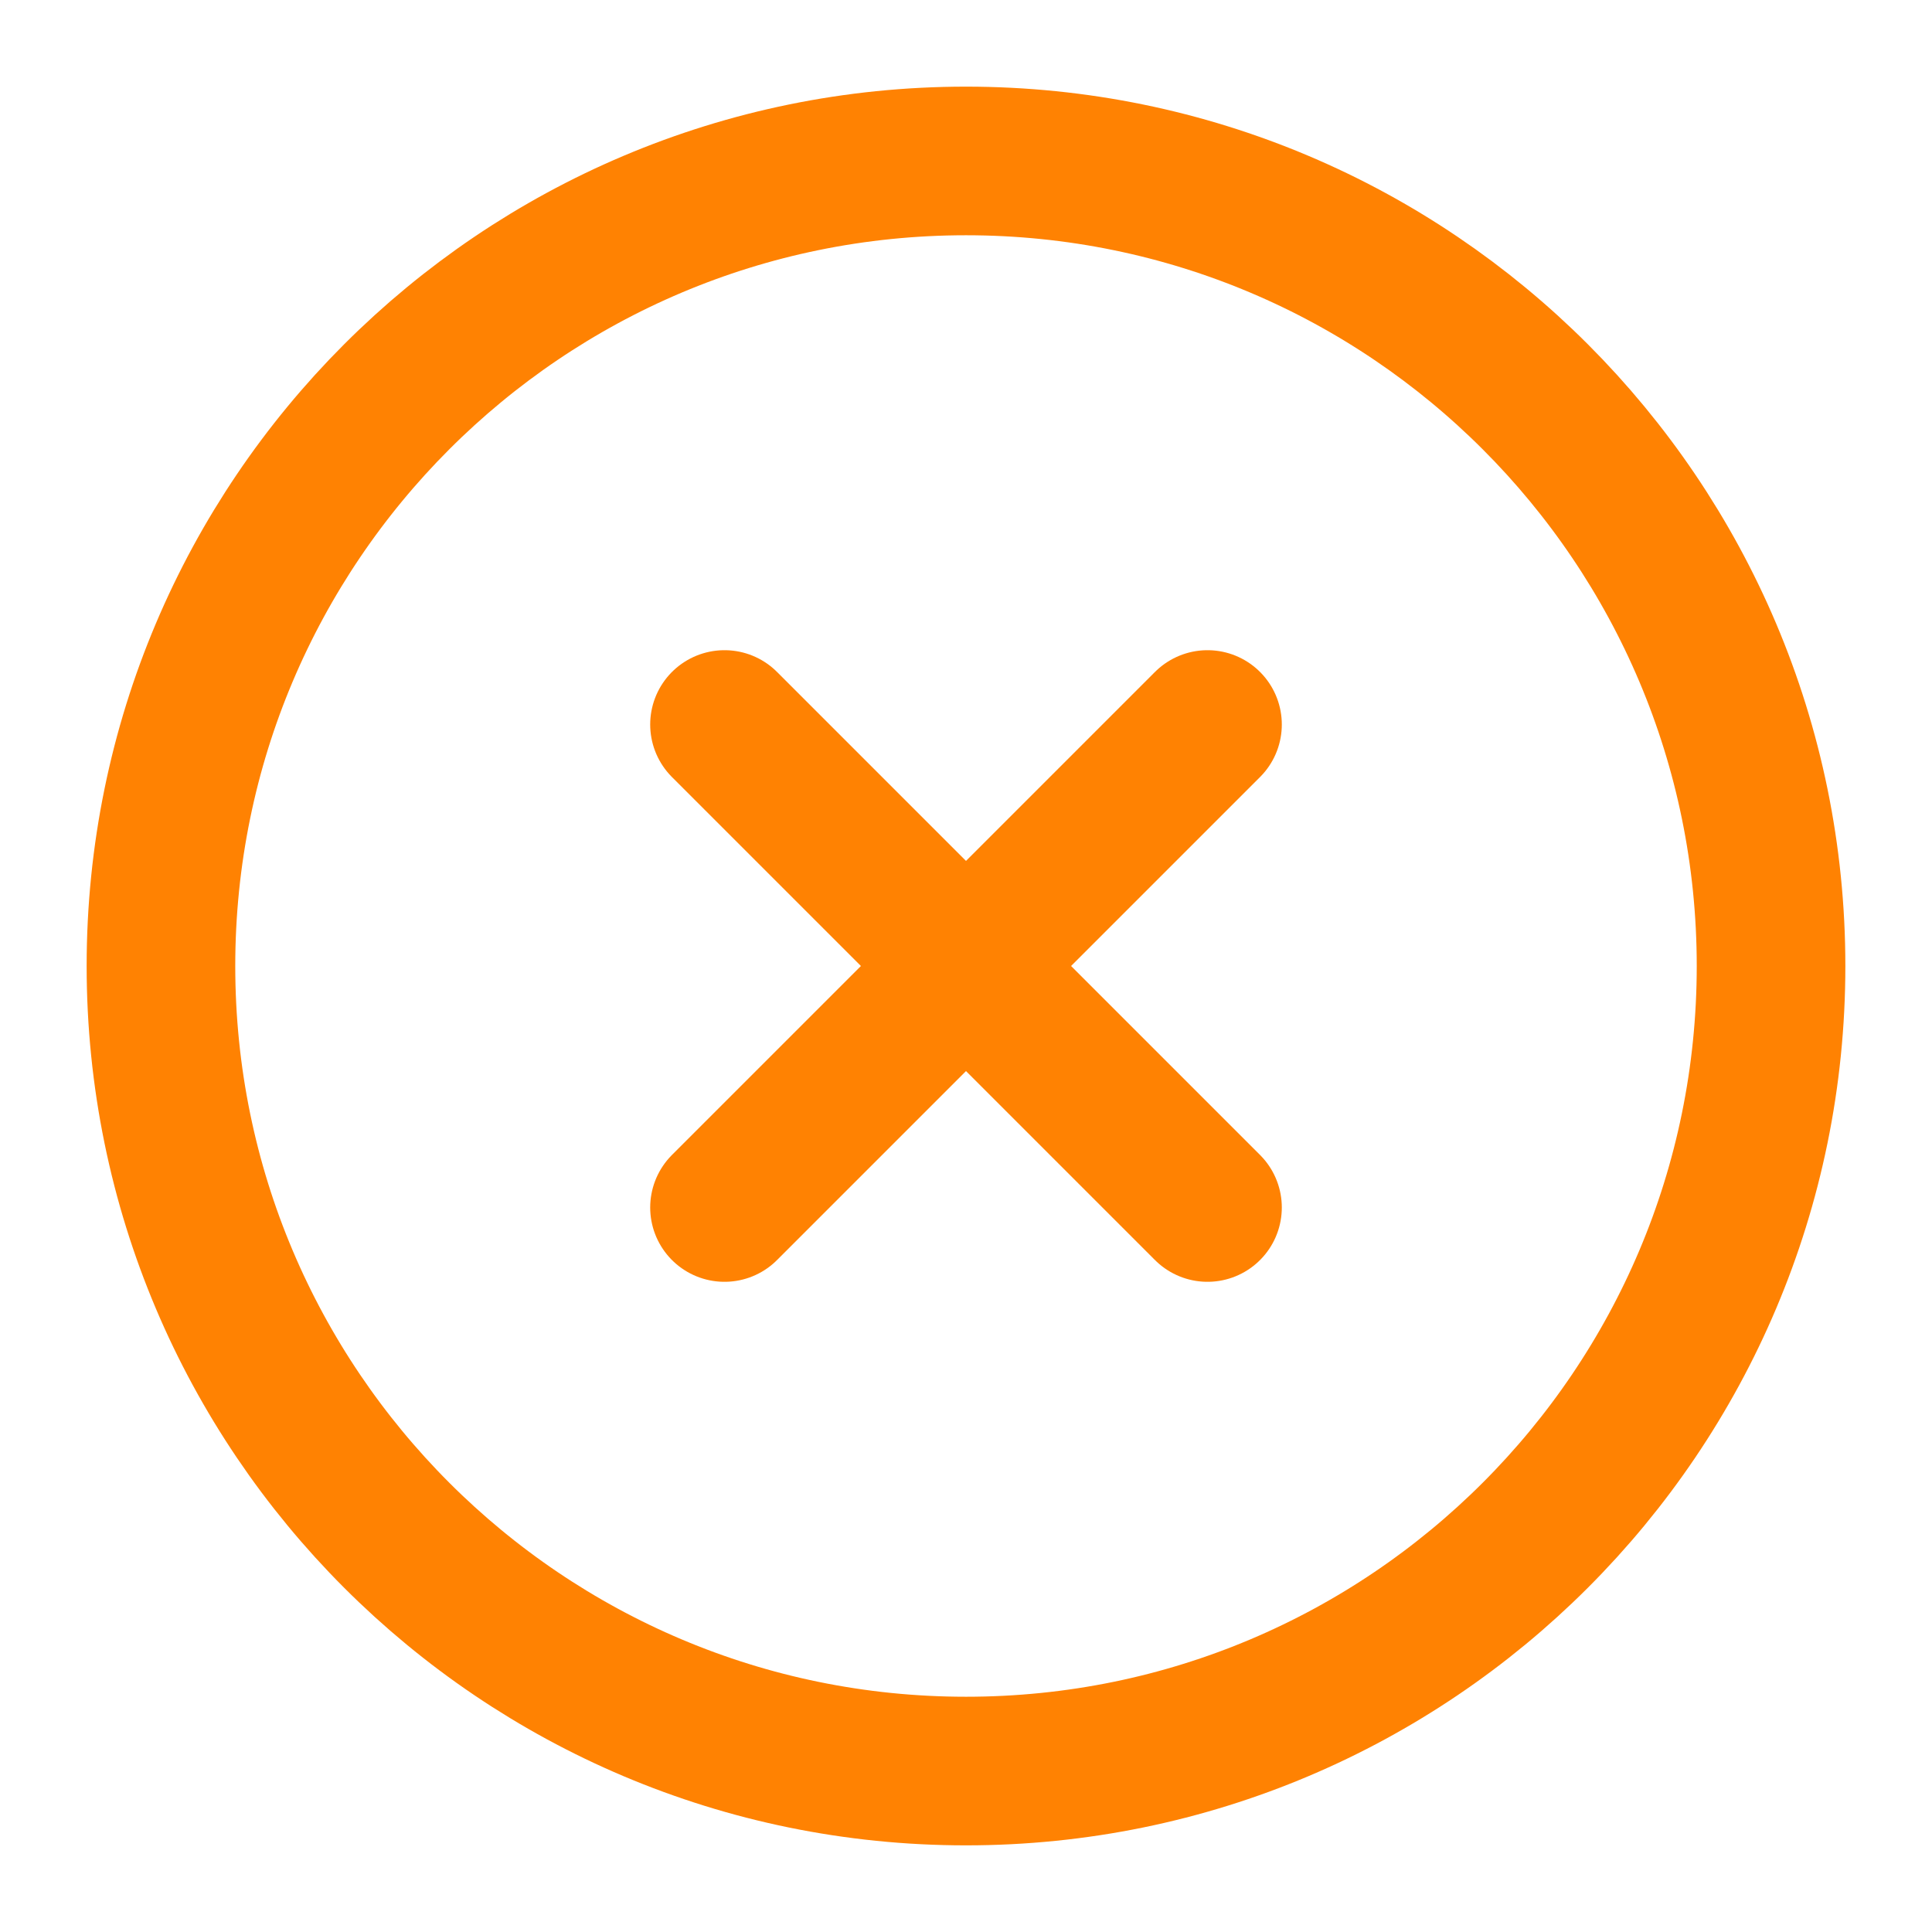 <svg width="13" height="13" viewBox="0 0 13 13" fill="none" xmlns="http://www.w3.org/2000/svg">
<g clip-path="url(#clip0_60_372)">
<path d="M8.125 4.875L4.875 8.125M4.875 4.875L8.125 8.125M11.917 6.5C11.917 9.492 9.492 11.917 6.5 11.917C3.508 11.917 1.083 9.492 1.083 6.5C1.083 3.509 3.508 1.083 6.5 1.083C9.492 1.083 11.917 3.509 11.917 6.5Z" stroke="#FF8202" stroke-linecap="round" stroke-linejoin="round"/>
</g>
<defs>
<clipPath id="clip0_60_372">
<rect width="13" height="13" fill="white"/>
</clipPath>
</defs>
</svg>
